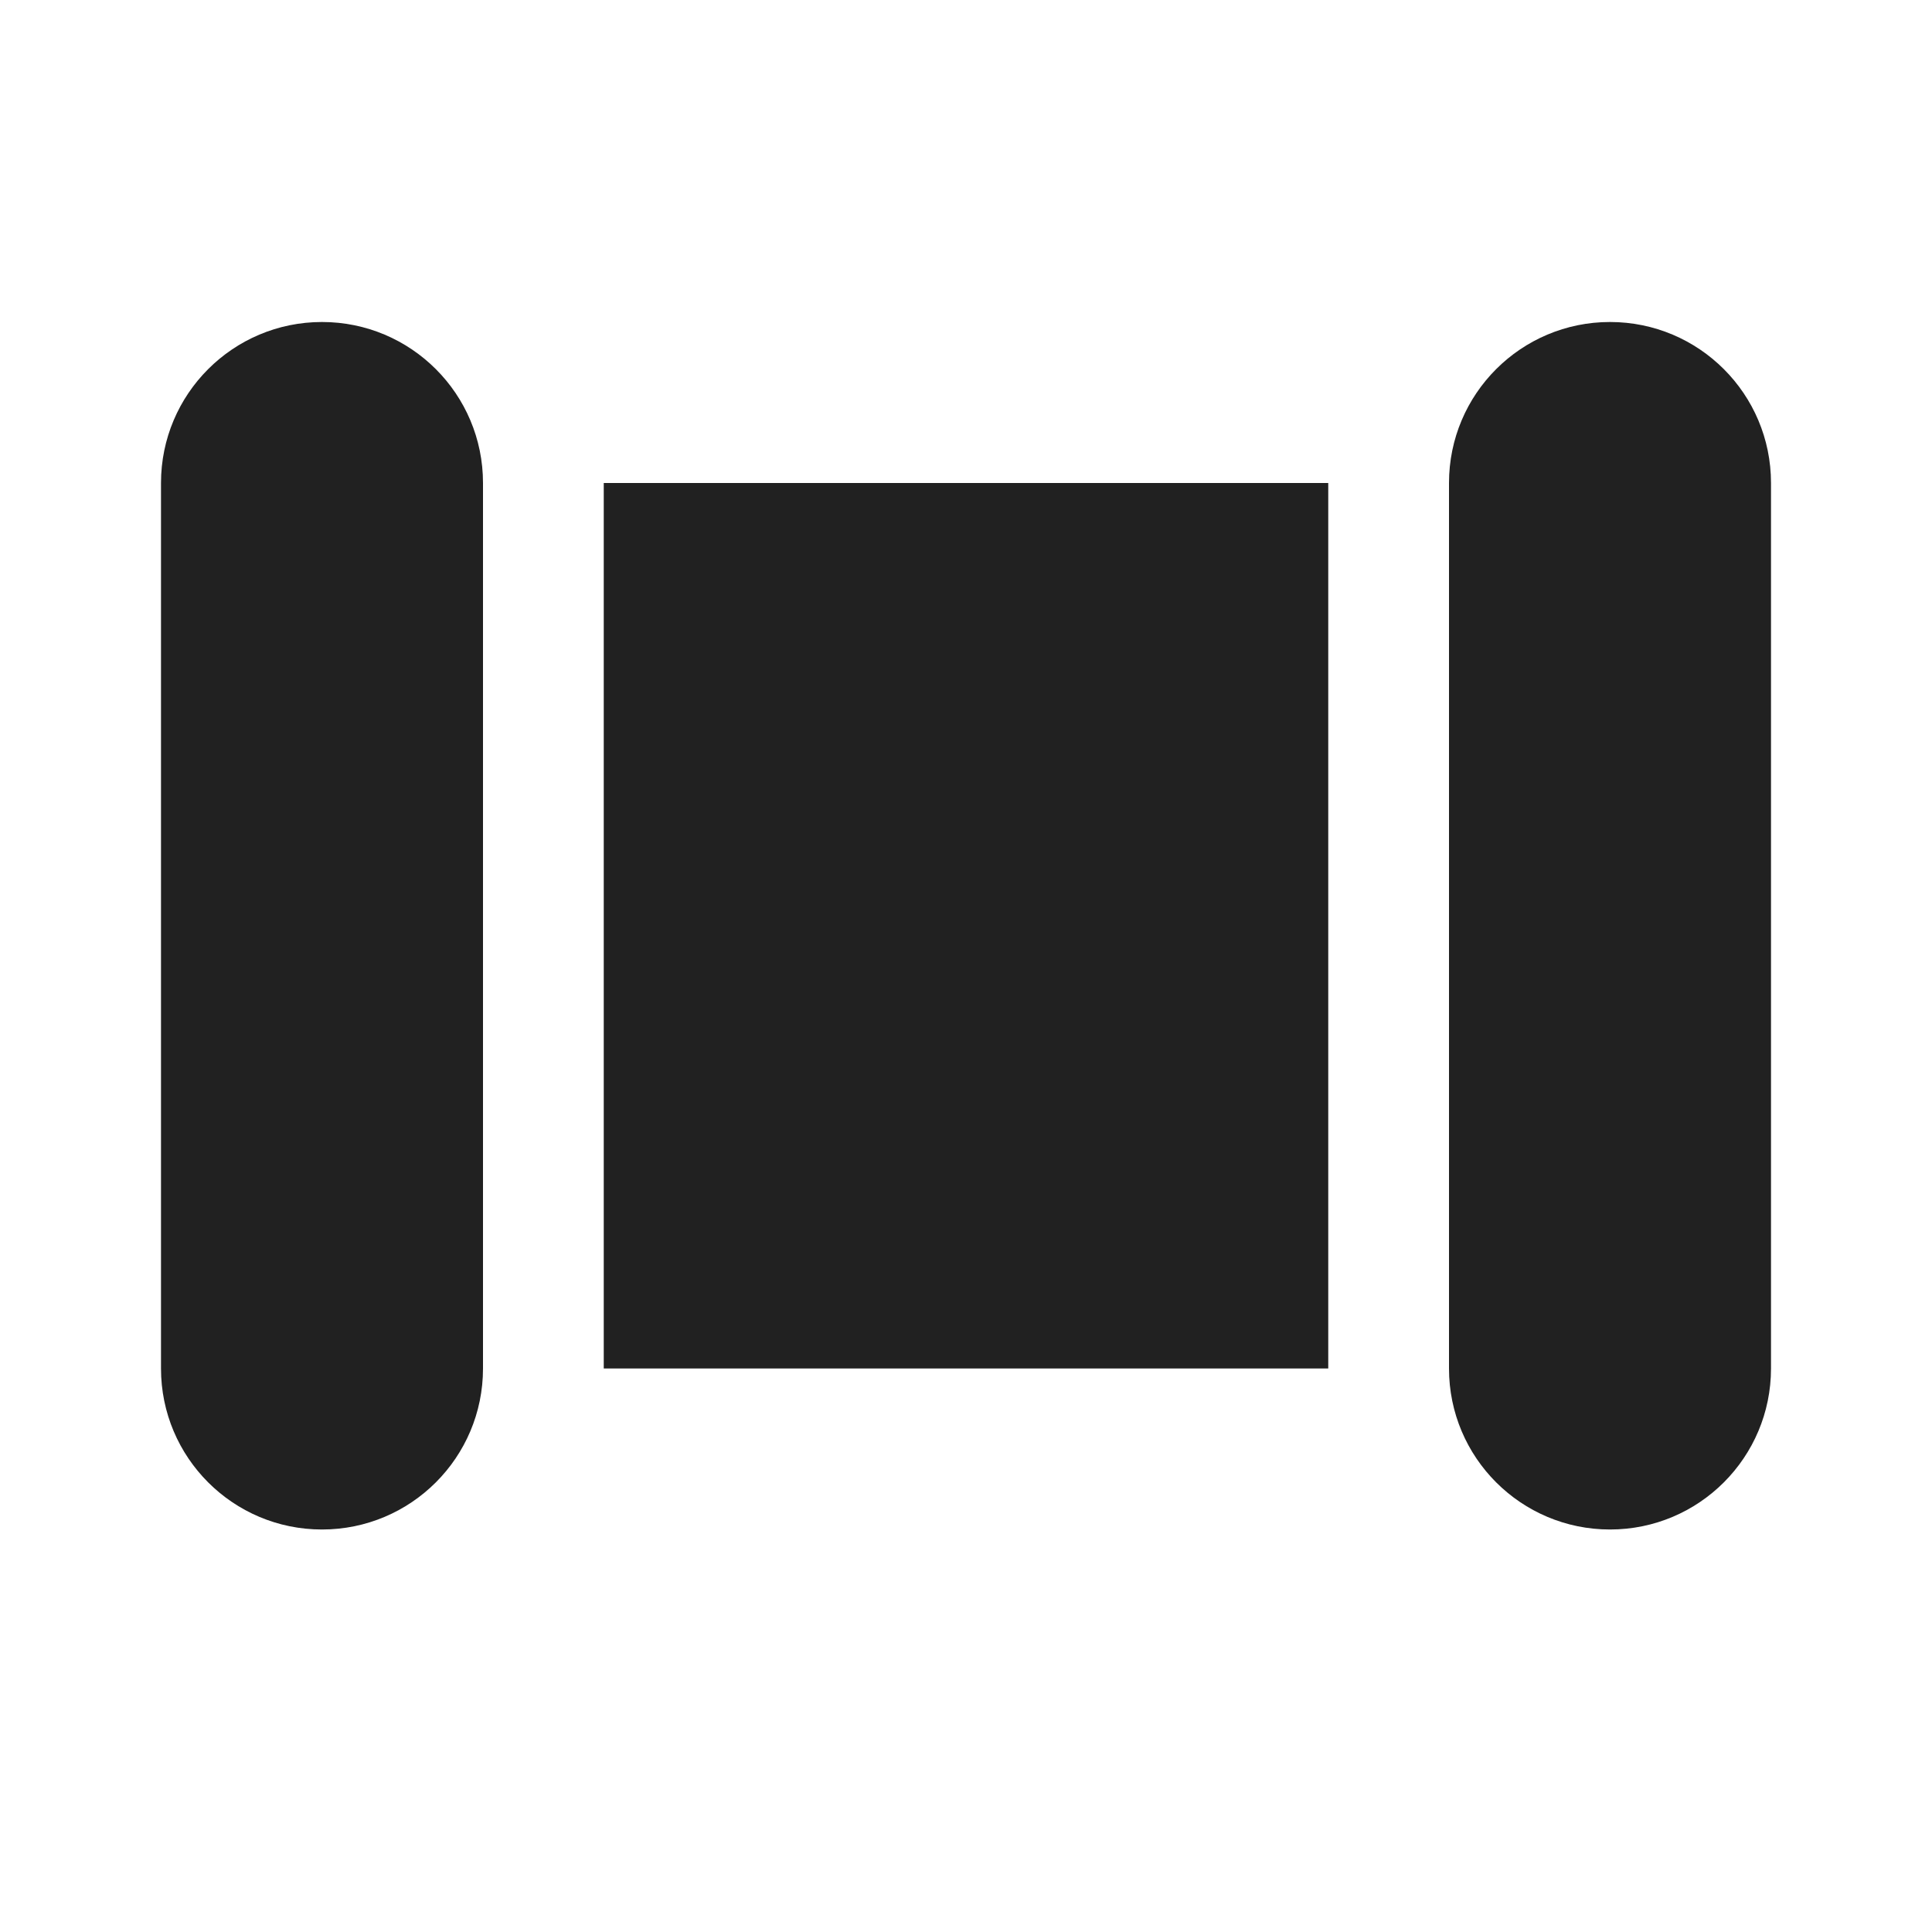 <svg viewBox="0 0 24 24" fill="none" xmlns="http://www.w3.org/2000/svg" height="1em" width="1em">
  <path d="M2 6C2 4.895 2.895 4 4 4C5.105 4 6 4.895 6 6V17C6 18.105 5.105 19 4 19C2.895 19 2 18.105 2 17V6ZM18 6C18 4.895 18.895 4 20 4C21.105 4 22 4.895 22 6V17C22 18.105 21.105 19 20 19C18.895 19 18 18.105 18 17V6ZM16.5 6H7.5V17H16.5V6Z" fill="#212121"/>
</svg>
